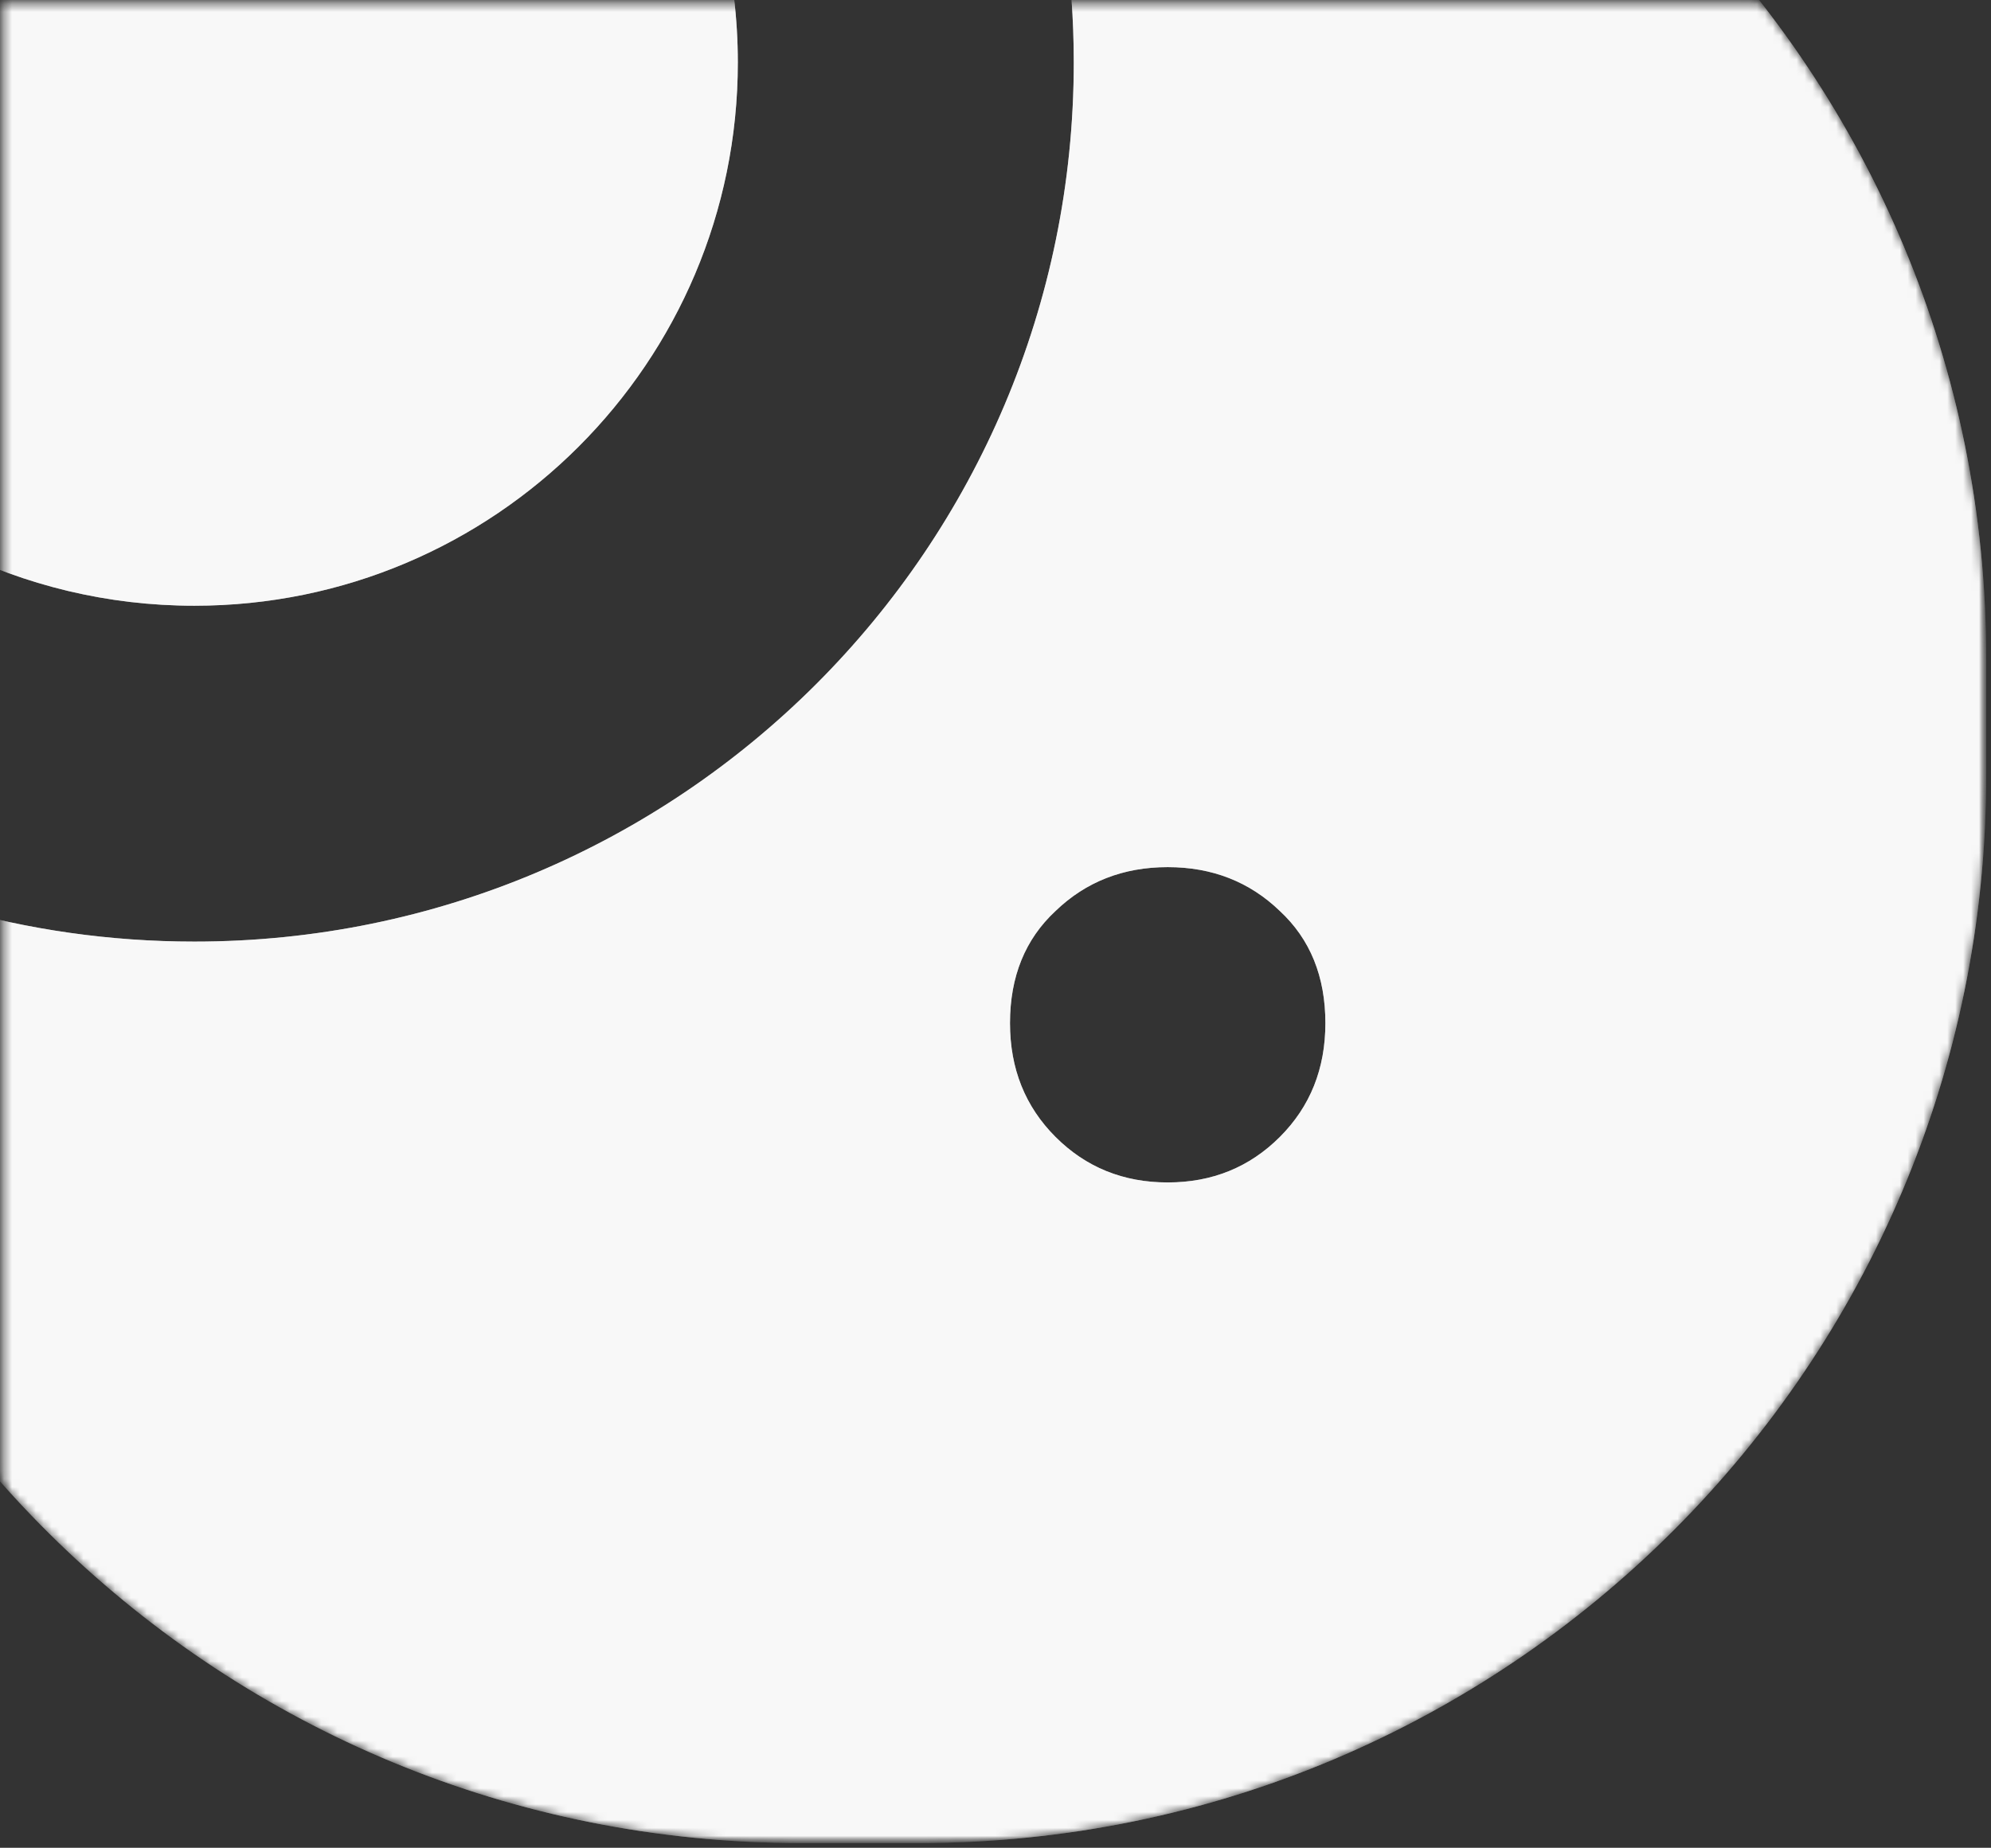 <svg width="251" height="233" viewBox="0 0 251 233" fill="none" xmlns="http://www.w3.org/2000/svg">
<rect x="0" y="0" width="251" height="233" fill="#333333" stroke="none"/>
<mask id="mask0_135_12684" style="mask-type:alpha" maskUnits="userSpaceOnUse" x="0" y="0" width="251" height="233">
<rect x="0.391" y="0.411" width="250" height="232" fill="white"/>
</mask>
<g mask="url(#mask0_135_12684)">
<mask id="mask1_135_12684" style="mask-type:alpha" maskUnits="userSpaceOnUse" x="-34" y="-52" width="285" height="285">
<path d="M-33.609 83.008C-33.609 8.672 26.652 -51.589 100.988 -51.589H115.793C190.129 -51.589 250.391 8.672 250.391 83.008V97.814C250.391 172.15 190.129 232.411 115.793 232.411H100.988C26.652 232.411 -33.609 172.15 -33.609 97.814V83.008Z" fill="#3F21DB"/>
</mask>
<g mask="url(#mask1_135_12684)">
<path fill-rule="evenodd" clip-rule="evenodd" d="M24.508 76.382C62.344 76.382 93.016 45.709 93.016 7.873C93.016 -14.522 82.271 -34.407 65.655 -46.907C76.916 -49.963 88.763 -51.593 100.99 -51.593H115.796C116.564 -51.593 117.332 -51.587 118.097 -51.574C129.033 -34.394 135.367 -14.001 135.367 7.873C135.367 69.099 85.734 118.732 24.508 118.732C3.229 118.732 -16.65 112.737 -33.532 102.343C-33.582 100.838 -33.607 99.327 -33.607 97.809V83.004C-33.607 71.614 -32.192 60.554 -29.529 49.991C-16.991 66.054 2.552 76.382 24.508 76.382ZM-33.532 102.343C-31.141 174.58 28.172 232.406 100.99 232.406H115.796C190.132 232.406 250.393 172.145 250.393 97.809V83.004C250.393 9.437 191.372 -50.345 118.097 -51.574C98.424 -82.482 63.861 -102.987 24.508 -102.987C-36.718 -102.987 -86.352 -53.353 -86.352 7.873C-86.352 47.82 -65.223 82.832 -33.532 102.343ZM-29.529 49.991C-38.597 38.372 -44.001 23.754 -44.001 7.873C-44.001 -29.963 -13.328 -60.636 24.508 -60.636C39.95 -60.636 54.198 -55.527 65.655 -46.907C18.949 -34.234 -17.669 2.955 -29.529 49.991ZM133.067 143.364C136.892 147.19 141.606 149.103 147.208 149.103C152.81 149.103 157.524 147.19 161.349 143.364C165.175 139.539 167.088 134.756 167.088 129.018C167.088 123.143 165.175 118.429 161.349 114.876C157.524 111.187 152.81 109.343 147.208 109.343C141.606 109.343 136.892 111.187 133.067 114.876C129.241 118.429 127.328 123.143 127.328 129.018C127.328 134.756 129.241 139.539 133.067 143.364Z" fill="white"/>
<path fill-rule="evenodd" clip-rule="evenodd" d="M24.508 76.382C62.344 76.382 93.016 45.709 93.016 7.873C93.016 -14.522 82.271 -34.407 65.655 -46.907C76.916 -49.963 88.763 -51.593 100.99 -51.593H115.796C116.564 -51.593 117.332 -51.587 118.097 -51.574C129.033 -34.394 135.367 -14.001 135.367 7.873C135.367 69.099 85.734 118.732 24.508 118.732C3.229 118.732 -16.65 112.737 -33.532 102.343C-33.582 100.838 -33.607 99.327 -33.607 97.809V83.004C-33.607 71.614 -32.192 60.554 -29.529 49.991C-16.991 66.054 2.552 76.382 24.508 76.382ZM-33.532 102.343C-31.141 174.58 28.172 232.406 100.99 232.406H115.796C190.132 232.406 250.393 172.145 250.393 97.809V83.004C250.393 9.437 191.372 -50.345 118.097 -51.574C98.424 -82.482 63.861 -102.987 24.508 -102.987C-36.718 -102.987 -86.352 -53.353 -86.352 7.873C-86.352 47.82 -65.223 82.832 -33.532 102.343ZM-29.529 49.991C-38.597 38.372 -44.001 23.754 -44.001 7.873C-44.001 -29.963 -13.328 -60.636 24.508 -60.636C39.95 -60.636 54.198 -55.527 65.655 -46.907C18.949 -34.234 -17.669 2.955 -29.529 49.991ZM133.067 143.364C136.892 147.19 141.606 149.103 147.208 149.103C152.81 149.103 157.524 147.19 161.349 143.364C165.175 139.539 167.088 134.756 167.088 129.018C167.088 123.143 165.175 118.429 161.349 114.876C157.524 111.187 152.81 109.343 147.208 109.343C141.606 109.343 136.892 111.187 133.067 114.876C129.241 118.429 127.328 123.143 127.328 129.018C127.328 134.756 129.241 139.539 133.067 143.364Z" fill="#F2F2F2" fill-opacity="0.5"/>
</g>
</g>
</svg>
